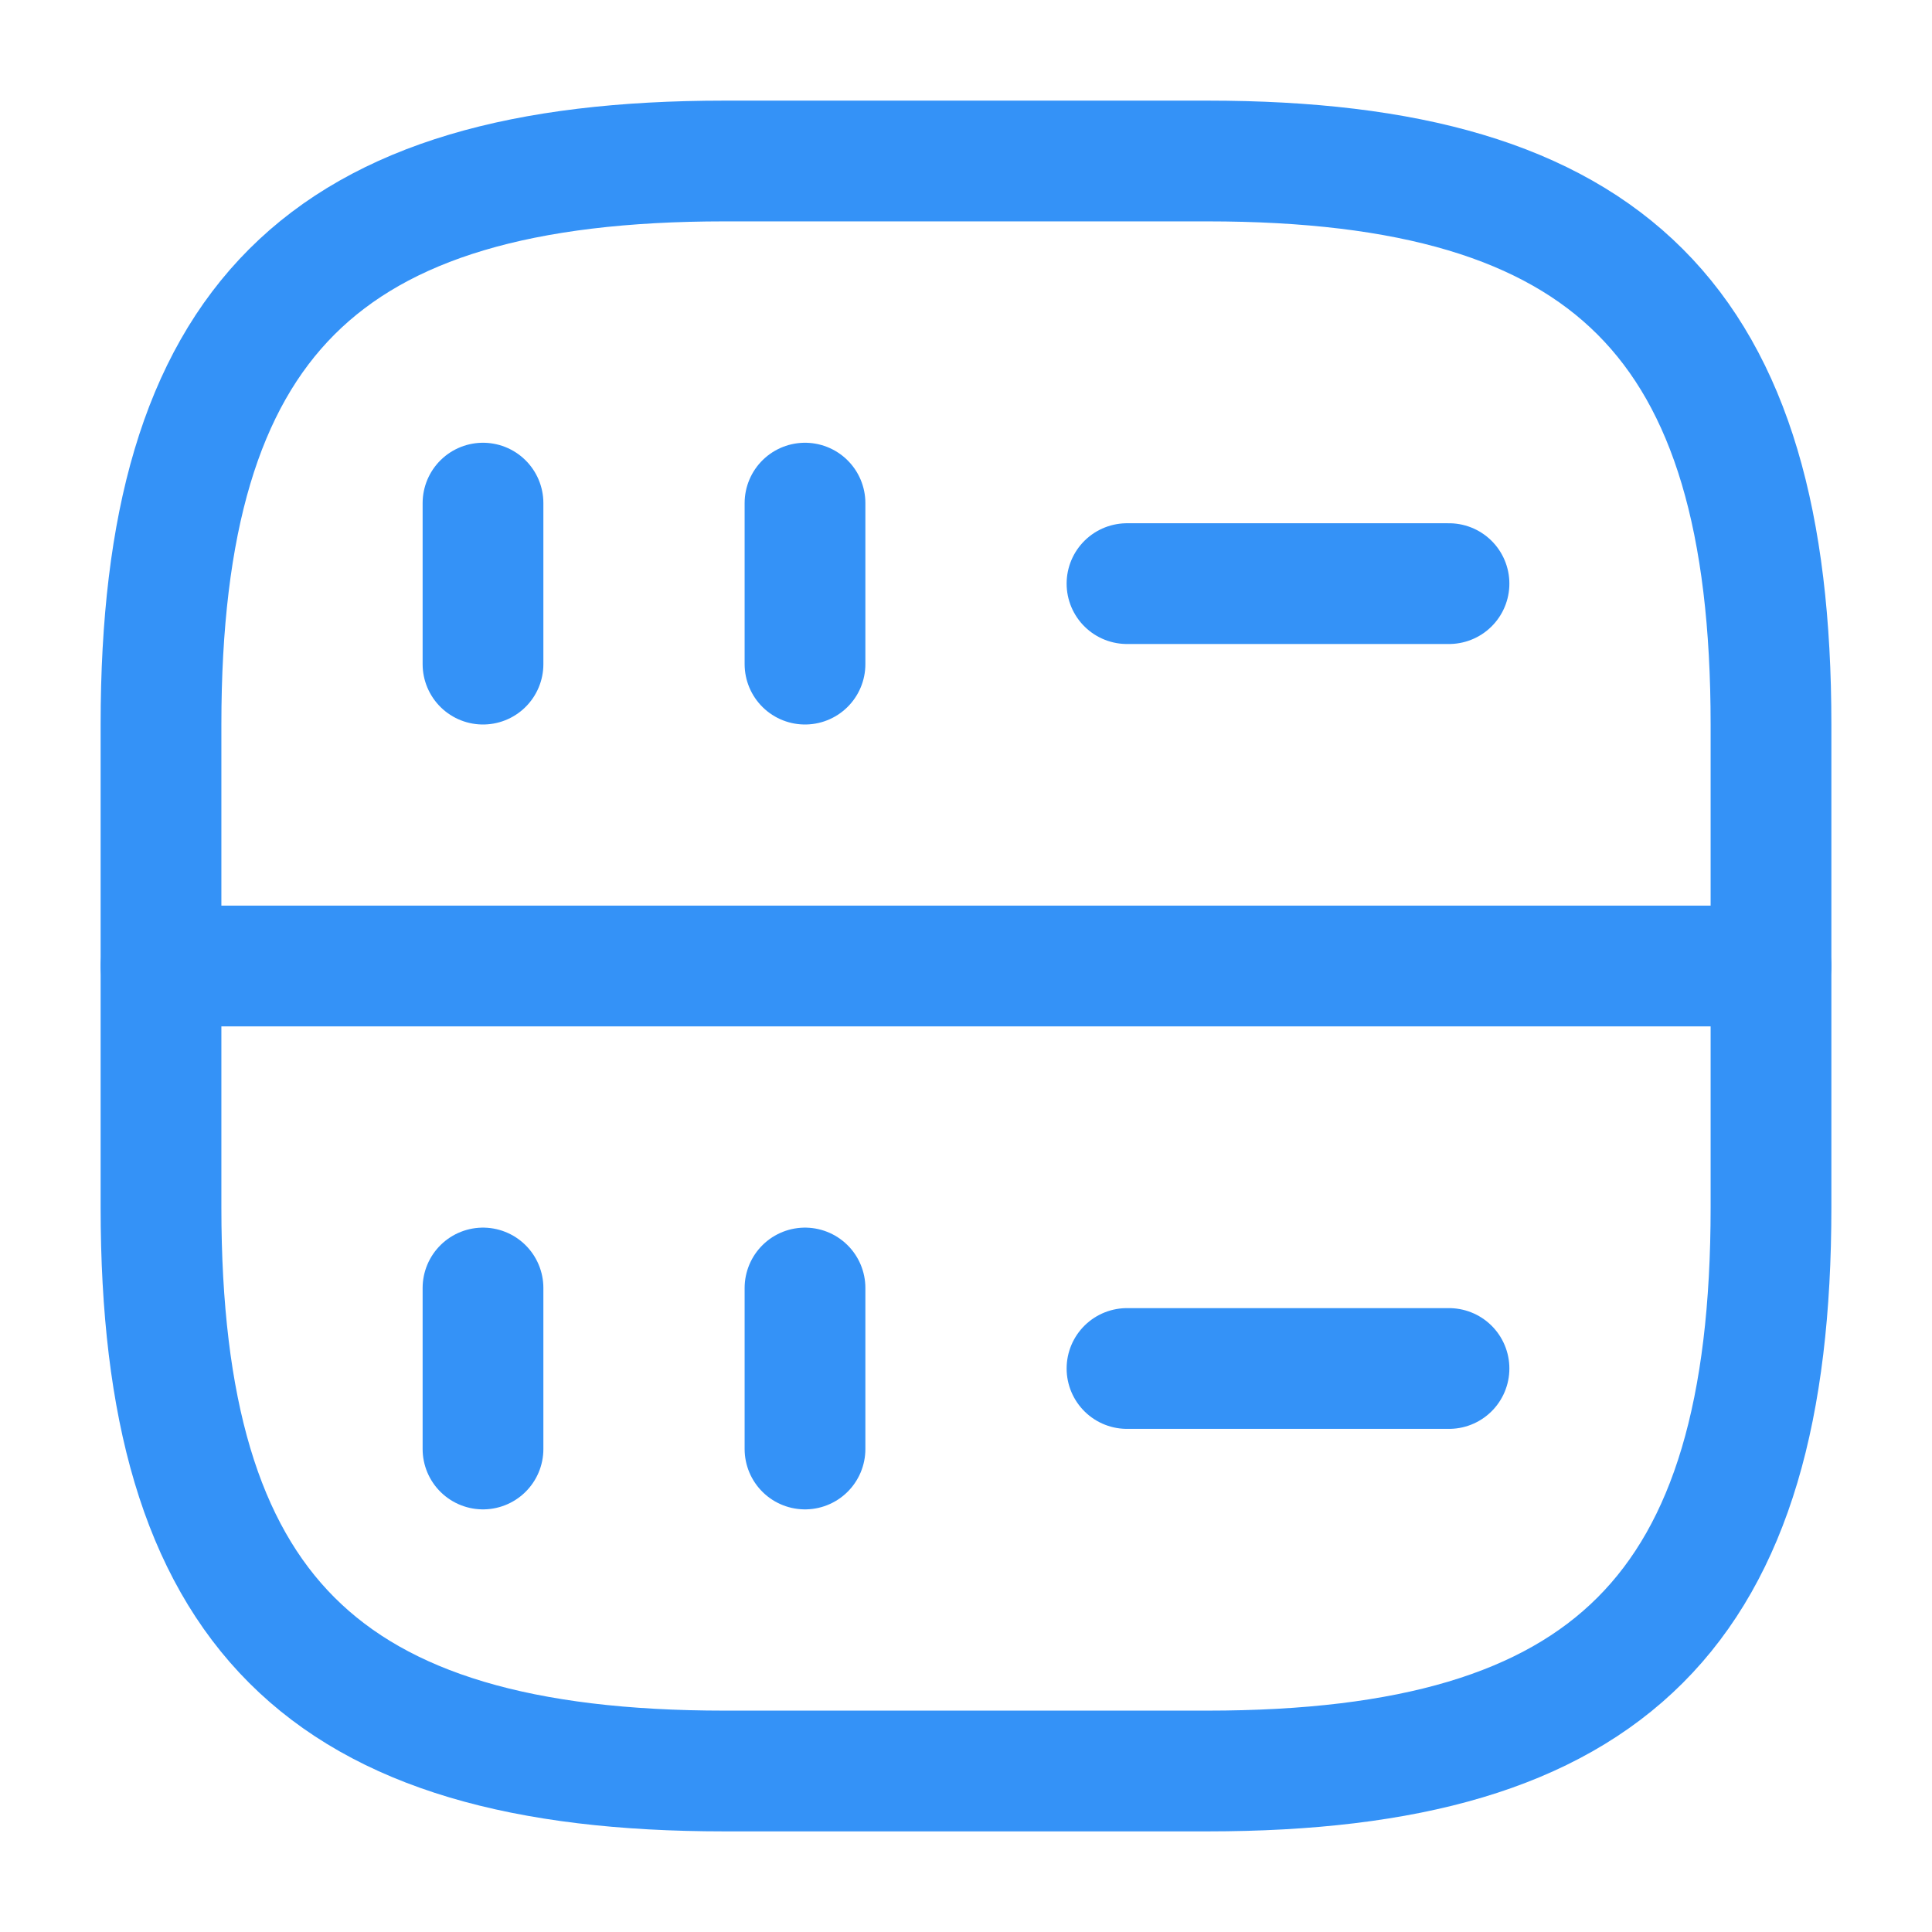 <svg width="24" height="24" viewBox="0 0 24 24" fill="none" xmlns="http://www.w3.org/2000/svg">
<path d="M6 6.25V8.25" stroke="#3492F7" stroke-width="1.5" stroke-linecap="round" stroke-linejoin="round"/>
<path d="M10 6.25V8.25" stroke="#3492F7" stroke-width="1.5" stroke-linecap="round" stroke-linejoin="round"/>
<path d="M9 22H15C20 22 22 20 22 15V9C22 4 20 2 15 2H9C4 2 2 4 2 9V15C2 20 4 22 9 22Z" stroke="#3492F7" stroke-width="1.5" stroke-linecap="round" stroke-linejoin="round"/>
<path d="M6 16V18" stroke="#3492F7" stroke-width="1.5" stroke-linecap="round" stroke-linejoin="round"/>
<path d="M10 16V18" stroke="#3492F7" stroke-width="1.5" stroke-linecap="round" stroke-linejoin="round"/>
<path d="M14 7.25H18" stroke="#3492F7" stroke-width="1.5" stroke-linecap="round" stroke-linejoin="round"/>
<path d="M14 17H18" stroke="#3492F7" stroke-width="1.5" stroke-linecap="round" stroke-linejoin="round"/>
<path d="M2 12H22" stroke="#3492F7" stroke-width="1.5" stroke-linecap="round" stroke-linejoin="round"/>
</svg>
